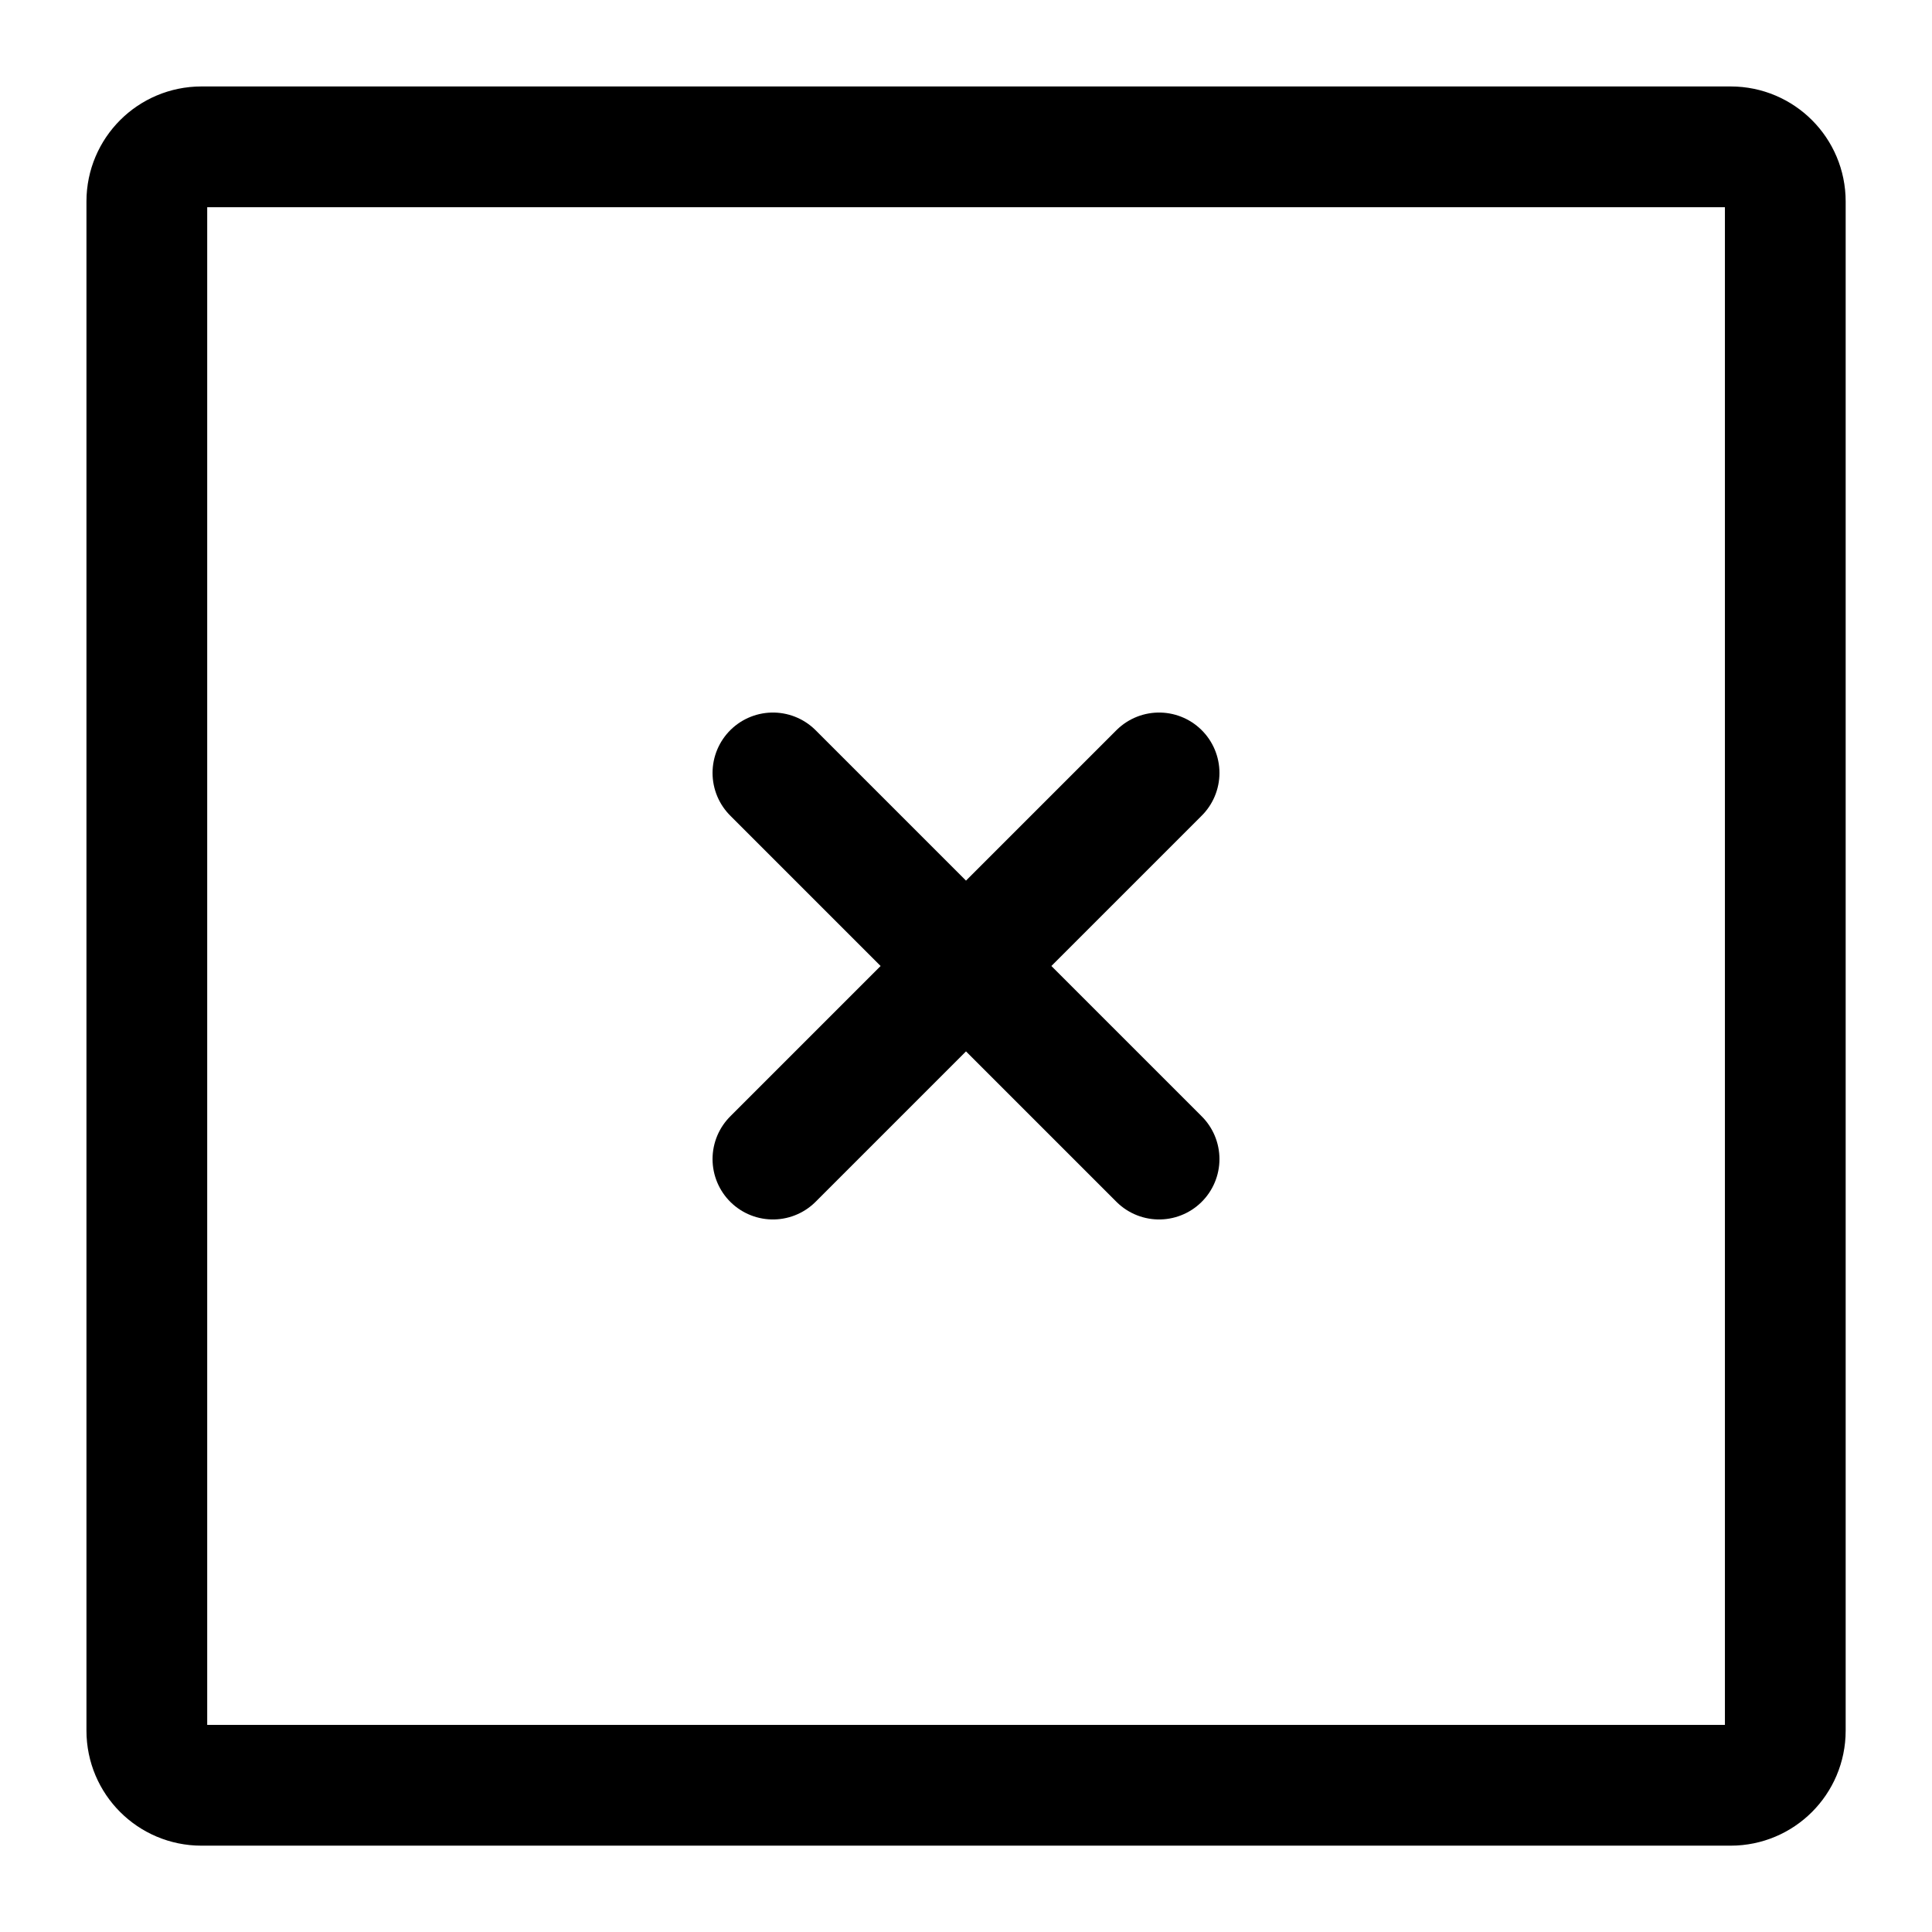 <svg viewBox="-0.5 -0.5 16 16" fill="none" xmlns="http://www.w3.org/2000/svg" id="Xmark-Square--Streamline-Iconoir" height="16" width="16">
  <desc>
    Xmark Square Streamline Icon: https://streamlinehq.com
  </desc>
  <path d="M5.901 9.099 7.5 7.5m1.599 -1.599L7.5 7.5m0 0L5.901 5.901M7.5 7.5l1.599 1.599" stroke="#000000" stroke-linecap="round" stroke-linejoin="round" stroke-width="1"></path>
  <path d="M14.285 1.168v12.665c0 0.25 -0.203 0.452 -0.452 0.452H1.168c-0.25 0 -0.452 -0.203 -0.452 -0.452V1.168c0 -0.25 0.203 -0.452 0.452 -0.452h12.665c0.25 0 0.452 0.203 0.452 0.452Z" stroke="#000000" stroke-linecap="round" stroke-linejoin="round" stroke-width="1"></path>
</svg>